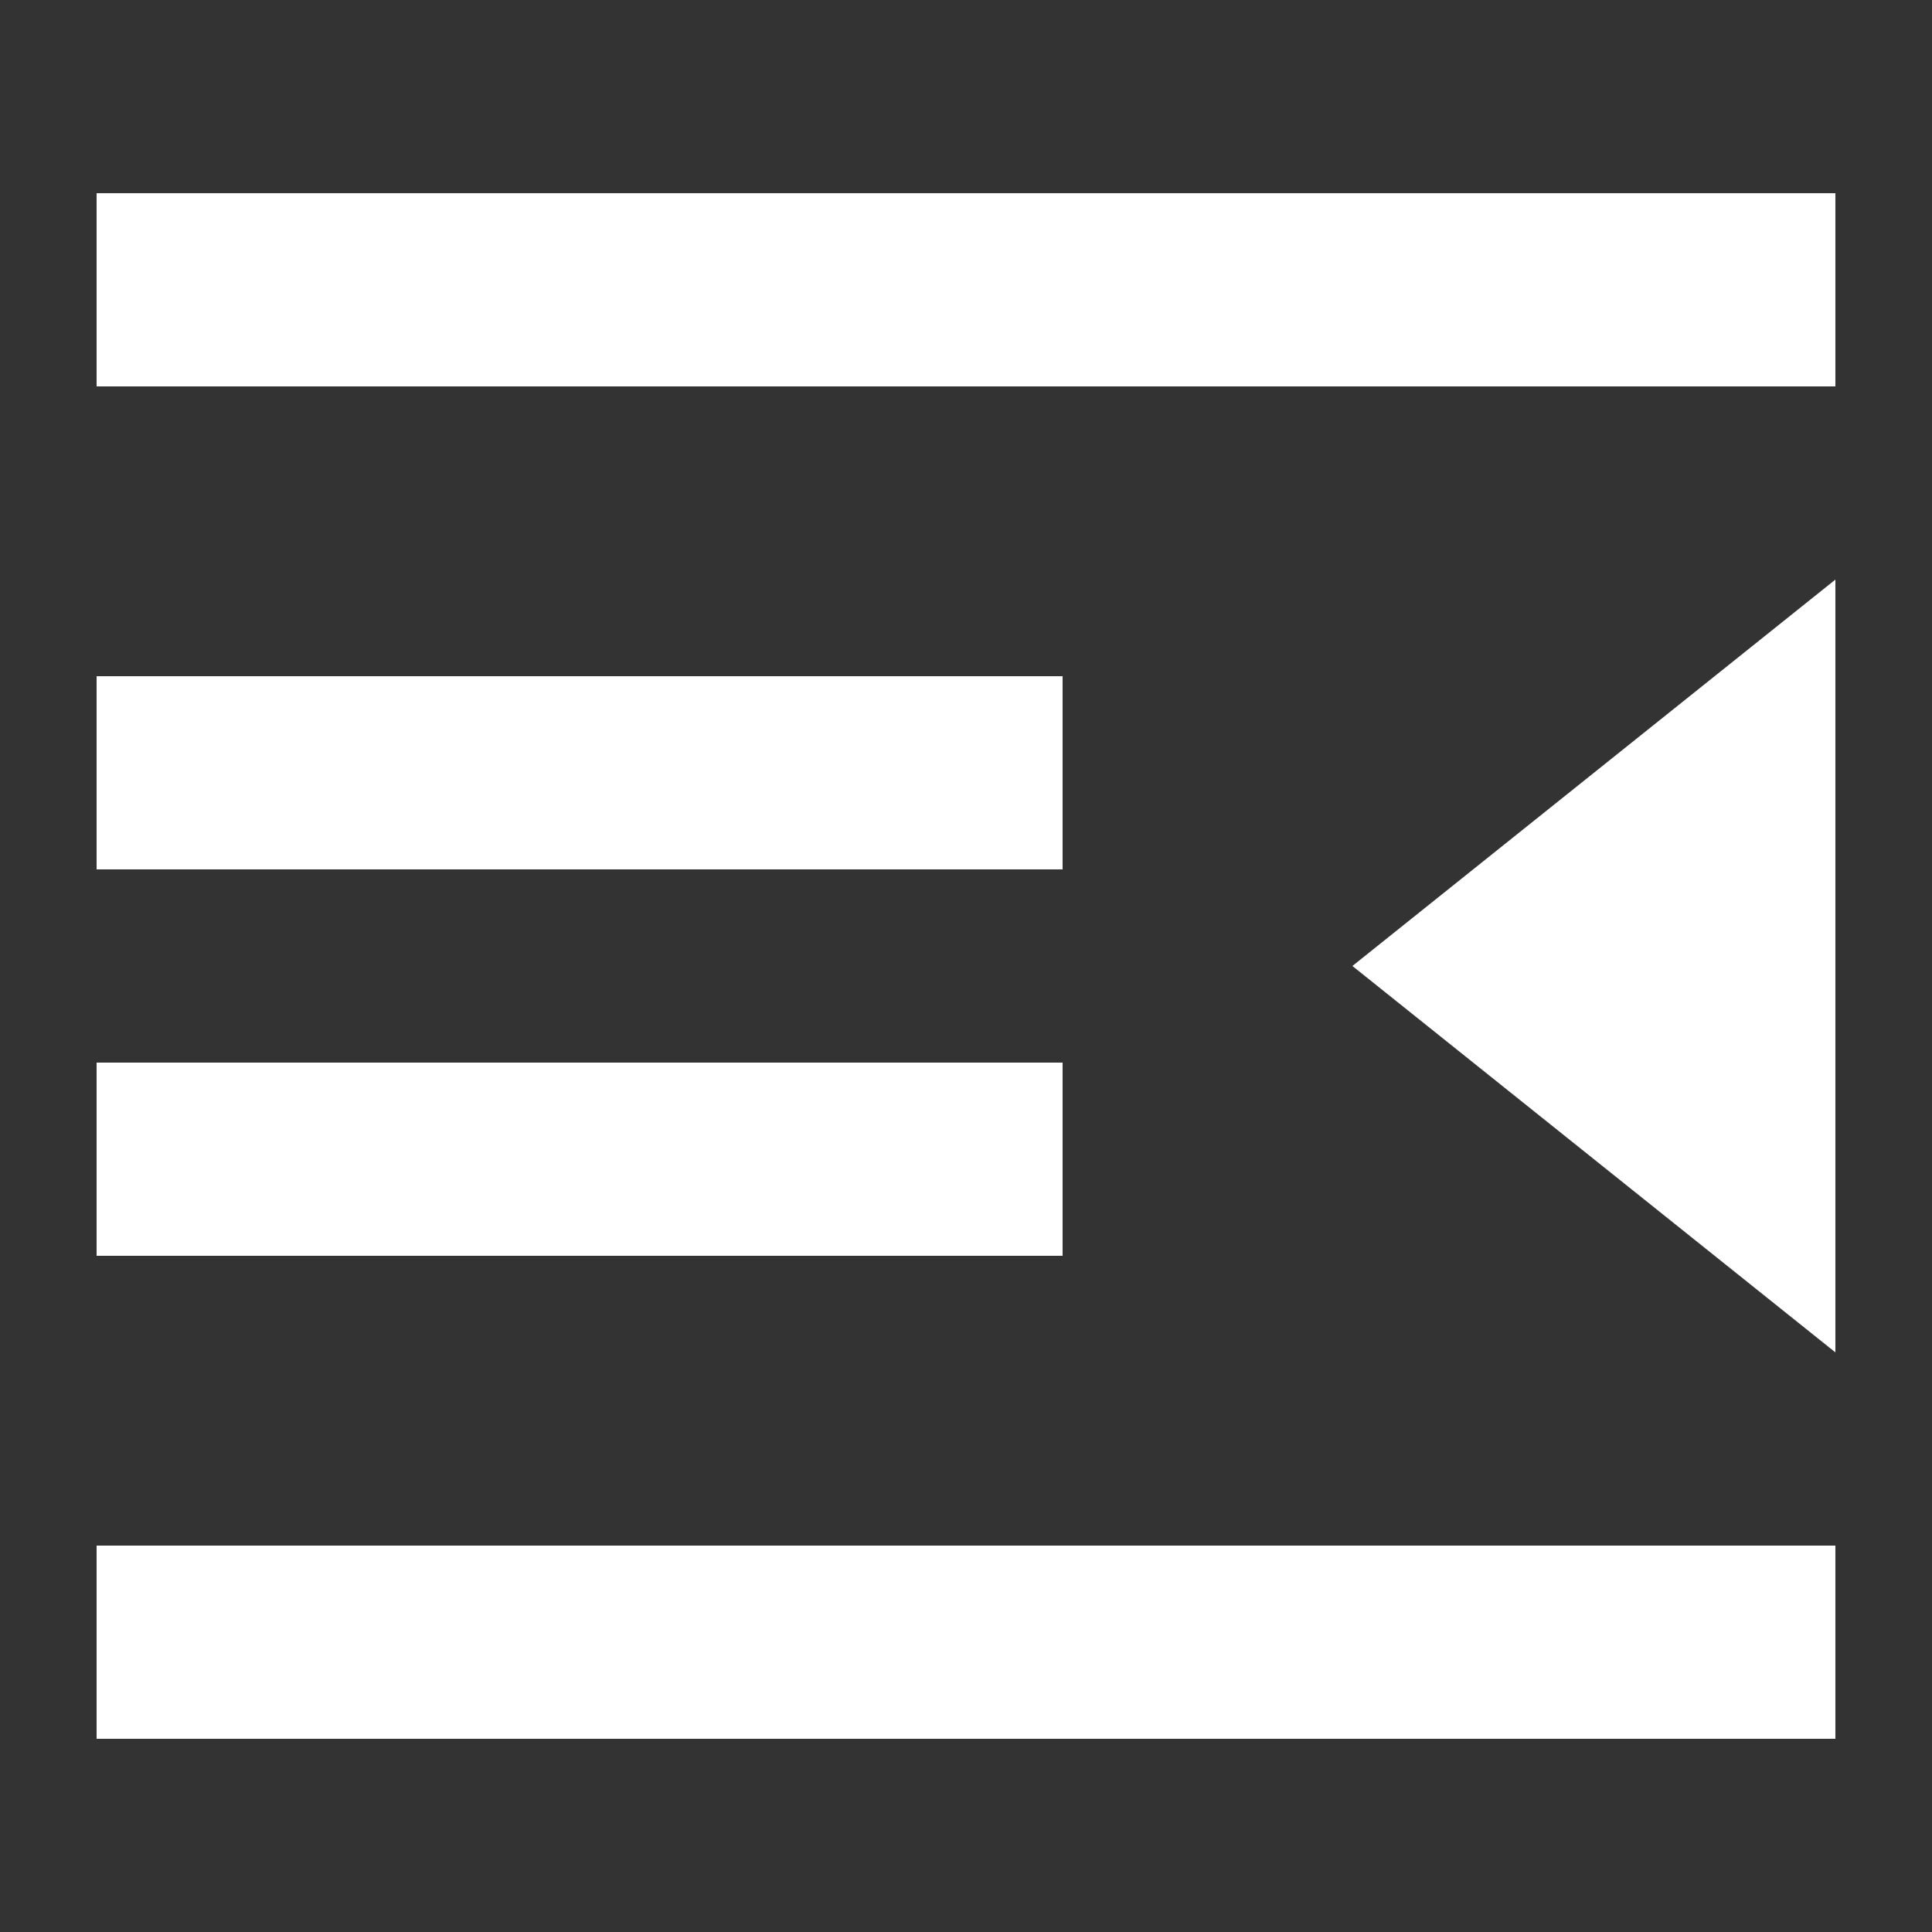 <?xml version="1.0" encoding="UTF-8"?>
<svg xmlns="http://www.w3.org/2000/svg" width="20" height="20" viewBox="0 0 20 20">
<rect x="0" y="0" width="20" height="20" fill="#333333" stroke="none"/>
<path fill="#fff" d="M1 16h18v2H1zm0-9h10v2H1zm0 4h10v2H1zm0-9h18v2H1zm18 4v8l-5-4z"/>
</svg>

